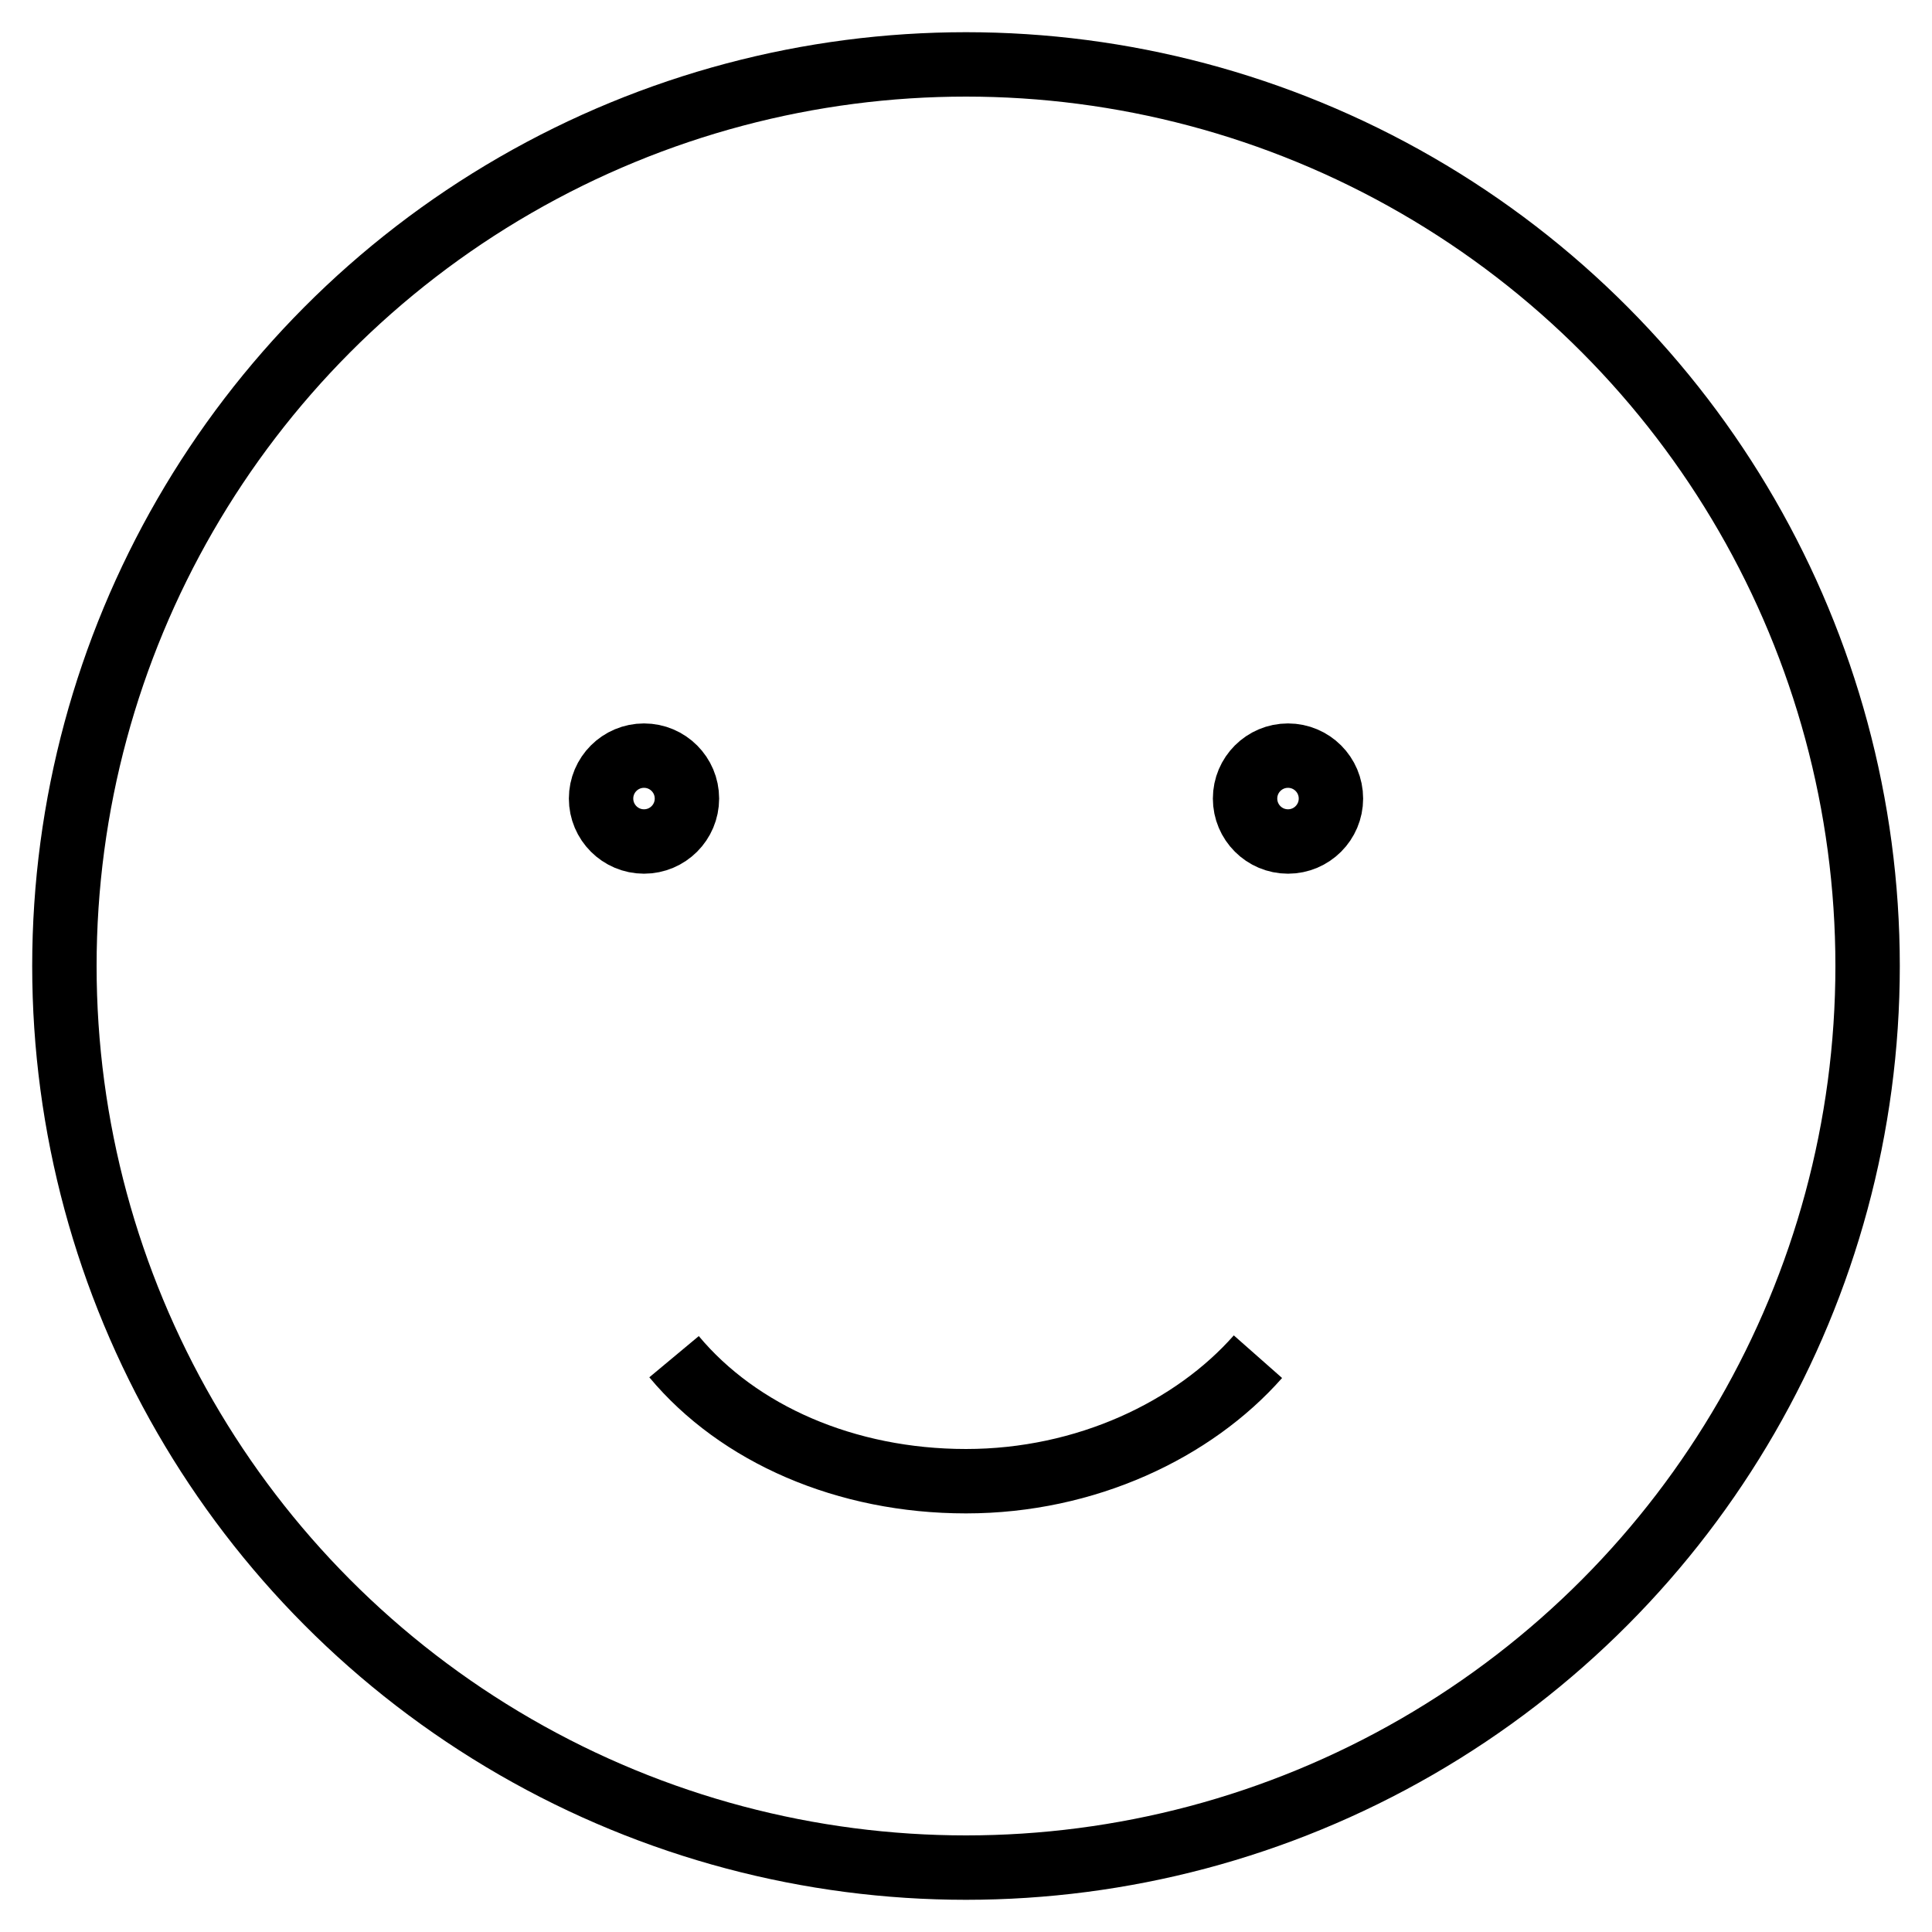 <?xml version="1.0" encoding="utf-8"?>
<!-- Generator: Adobe Illustrator 18.0.0, SVG Export Plug-In . SVG Version: 6.00 Build 0)  -->
<!DOCTYPE svg PUBLIC "-//W3C//DTD SVG 1.1//EN" "http://www.w3.org/Graphics/SVG/1.1/DTD/svg11.dtd">
<svg version="1.1" id="Layer_1" xmlns="http://www.w3.org/2000/svg" xmlns:xlink="http://www.w3.org/1999/xlink" x="0px" y="0px"
	 viewBox="158 158 45 45" enable-background="new 158 158 45 45" xml:space="preserve">
<circle fill="none" stroke="#000000" stroke-width="1.5" stroke-miterlimit="10" cx="180.5" cy="180.5" r="21"/>
<circle fill="none" stroke="#000000" stroke-width="1.5" stroke-miterlimit="10" cx="173" cy="176.6" r="1"/>
<circle fill="none" stroke="#000000" stroke-width="1.5" stroke-miterlimit="10" cx="188" cy="176.6" r="1"/>
<path fill="none" stroke="#000000" stroke-width="1.5" stroke-miterlimit="10" d="M173.7,189.6c1.5,1.8,4,2.9,6.8,2.9
	s5.3-1.2,6.8-2.9"/>
</svg>
